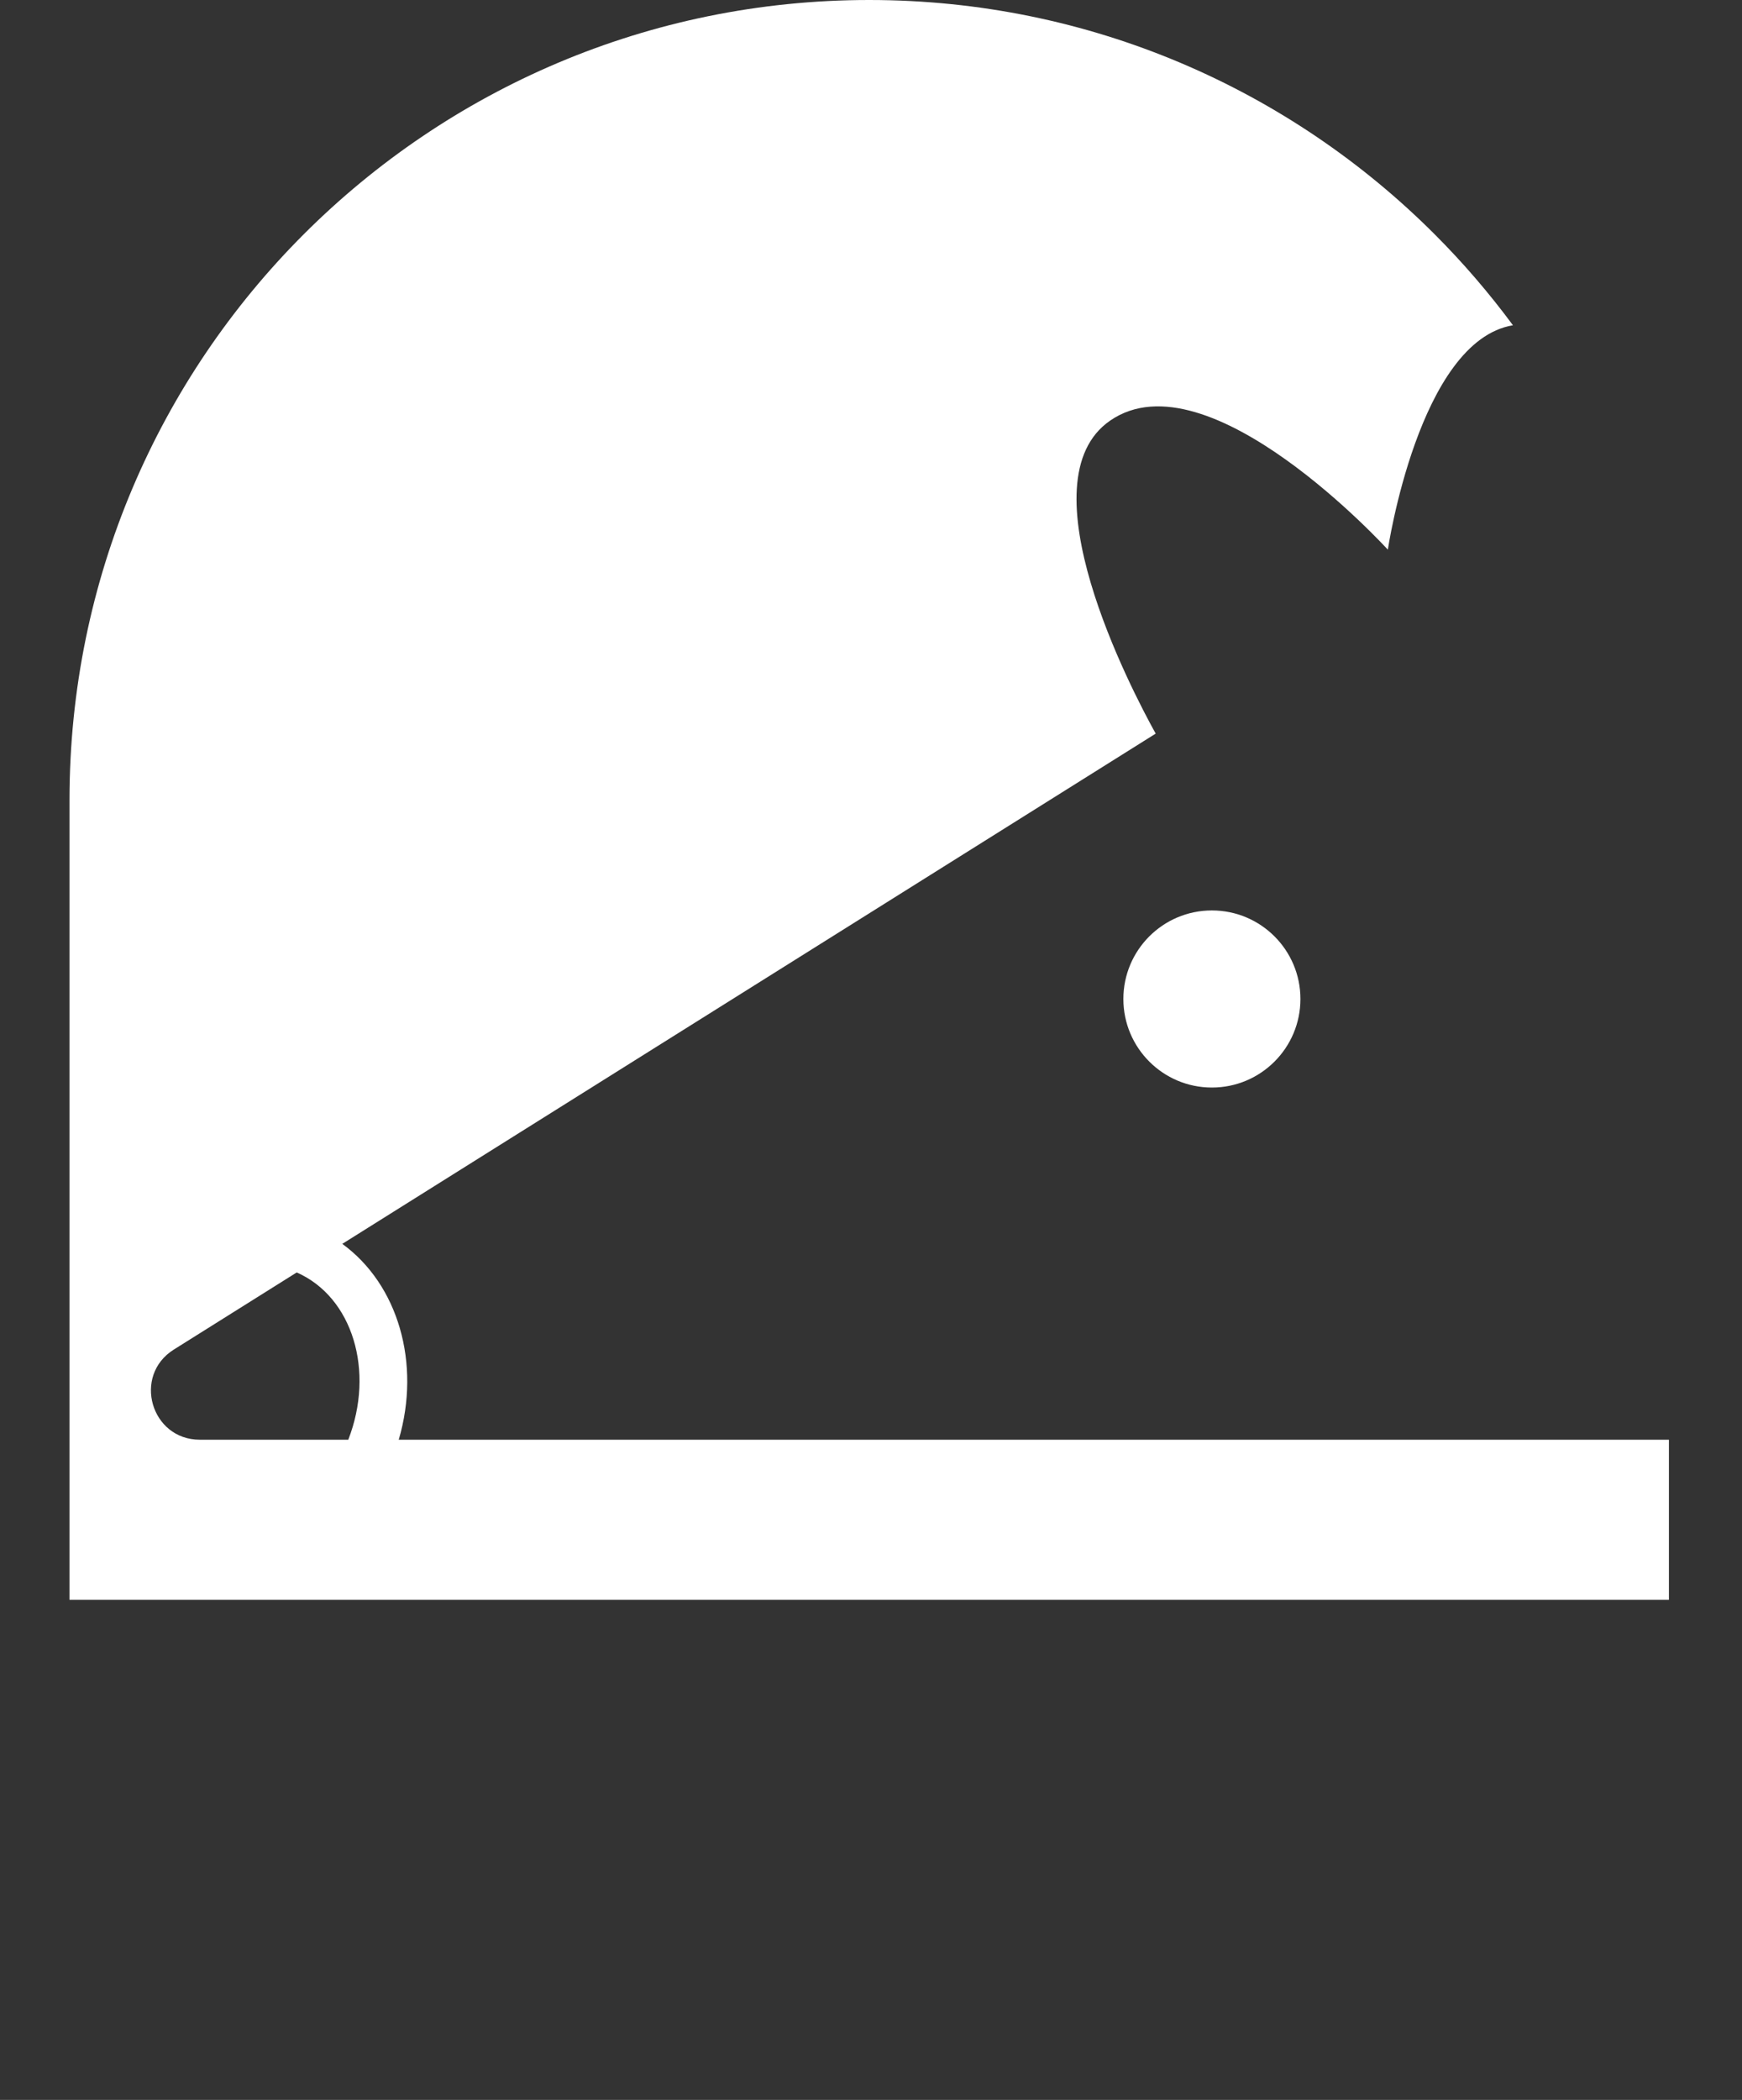 <?xml version="1.0" encoding="UTF-8"?>
<svg id="Logo" xmlns="http://www.w3.org/2000/svg" viewBox="0 0 437.62 527.4">
  <rect x="0" y="0" width="437.62" height="527.4" fill="#333333" stroke="none"/>
  <defs>
    <style>
      .cls-1 {
        fill: #fff;
      }
    </style>
  </defs>
  <g id="Foreground">
    <path class="cls-1" d="M100.17,361.59c5.65-19.19-.17-39.01-14.18-49.19l204.34-128.15c-6.2-11.18-33.47-63.44-11.43-78.62,24.72-17.03,69.75,32.42,69.75,32.42,0,0,7.8-52.43,31.43-56.36-5.99-8.1-12.56-15.74-19.66-22.84C324.07,22.48,273.84,0,218.36,0,107.41,0,17.46,89.94,17.46,200.9v200.9h401.8v-40.21H100.17ZM87.5,361.59h-37.3c-12.3,0-16.95-16.12-6.52-22.65l30.86-19.36c14.04,6.17,19.67,24.75,12.95,42.02Z"/>
    <path class="cls-1" d="M326.69,250.9c0,12.28-9.96,22.24-22.24,22.24s-22.24-9.96-22.24-22.24,9.95-22.24,22.24-22.24,22.24,9.96,22.24,22.24Z"/>
  </g>
</svg>